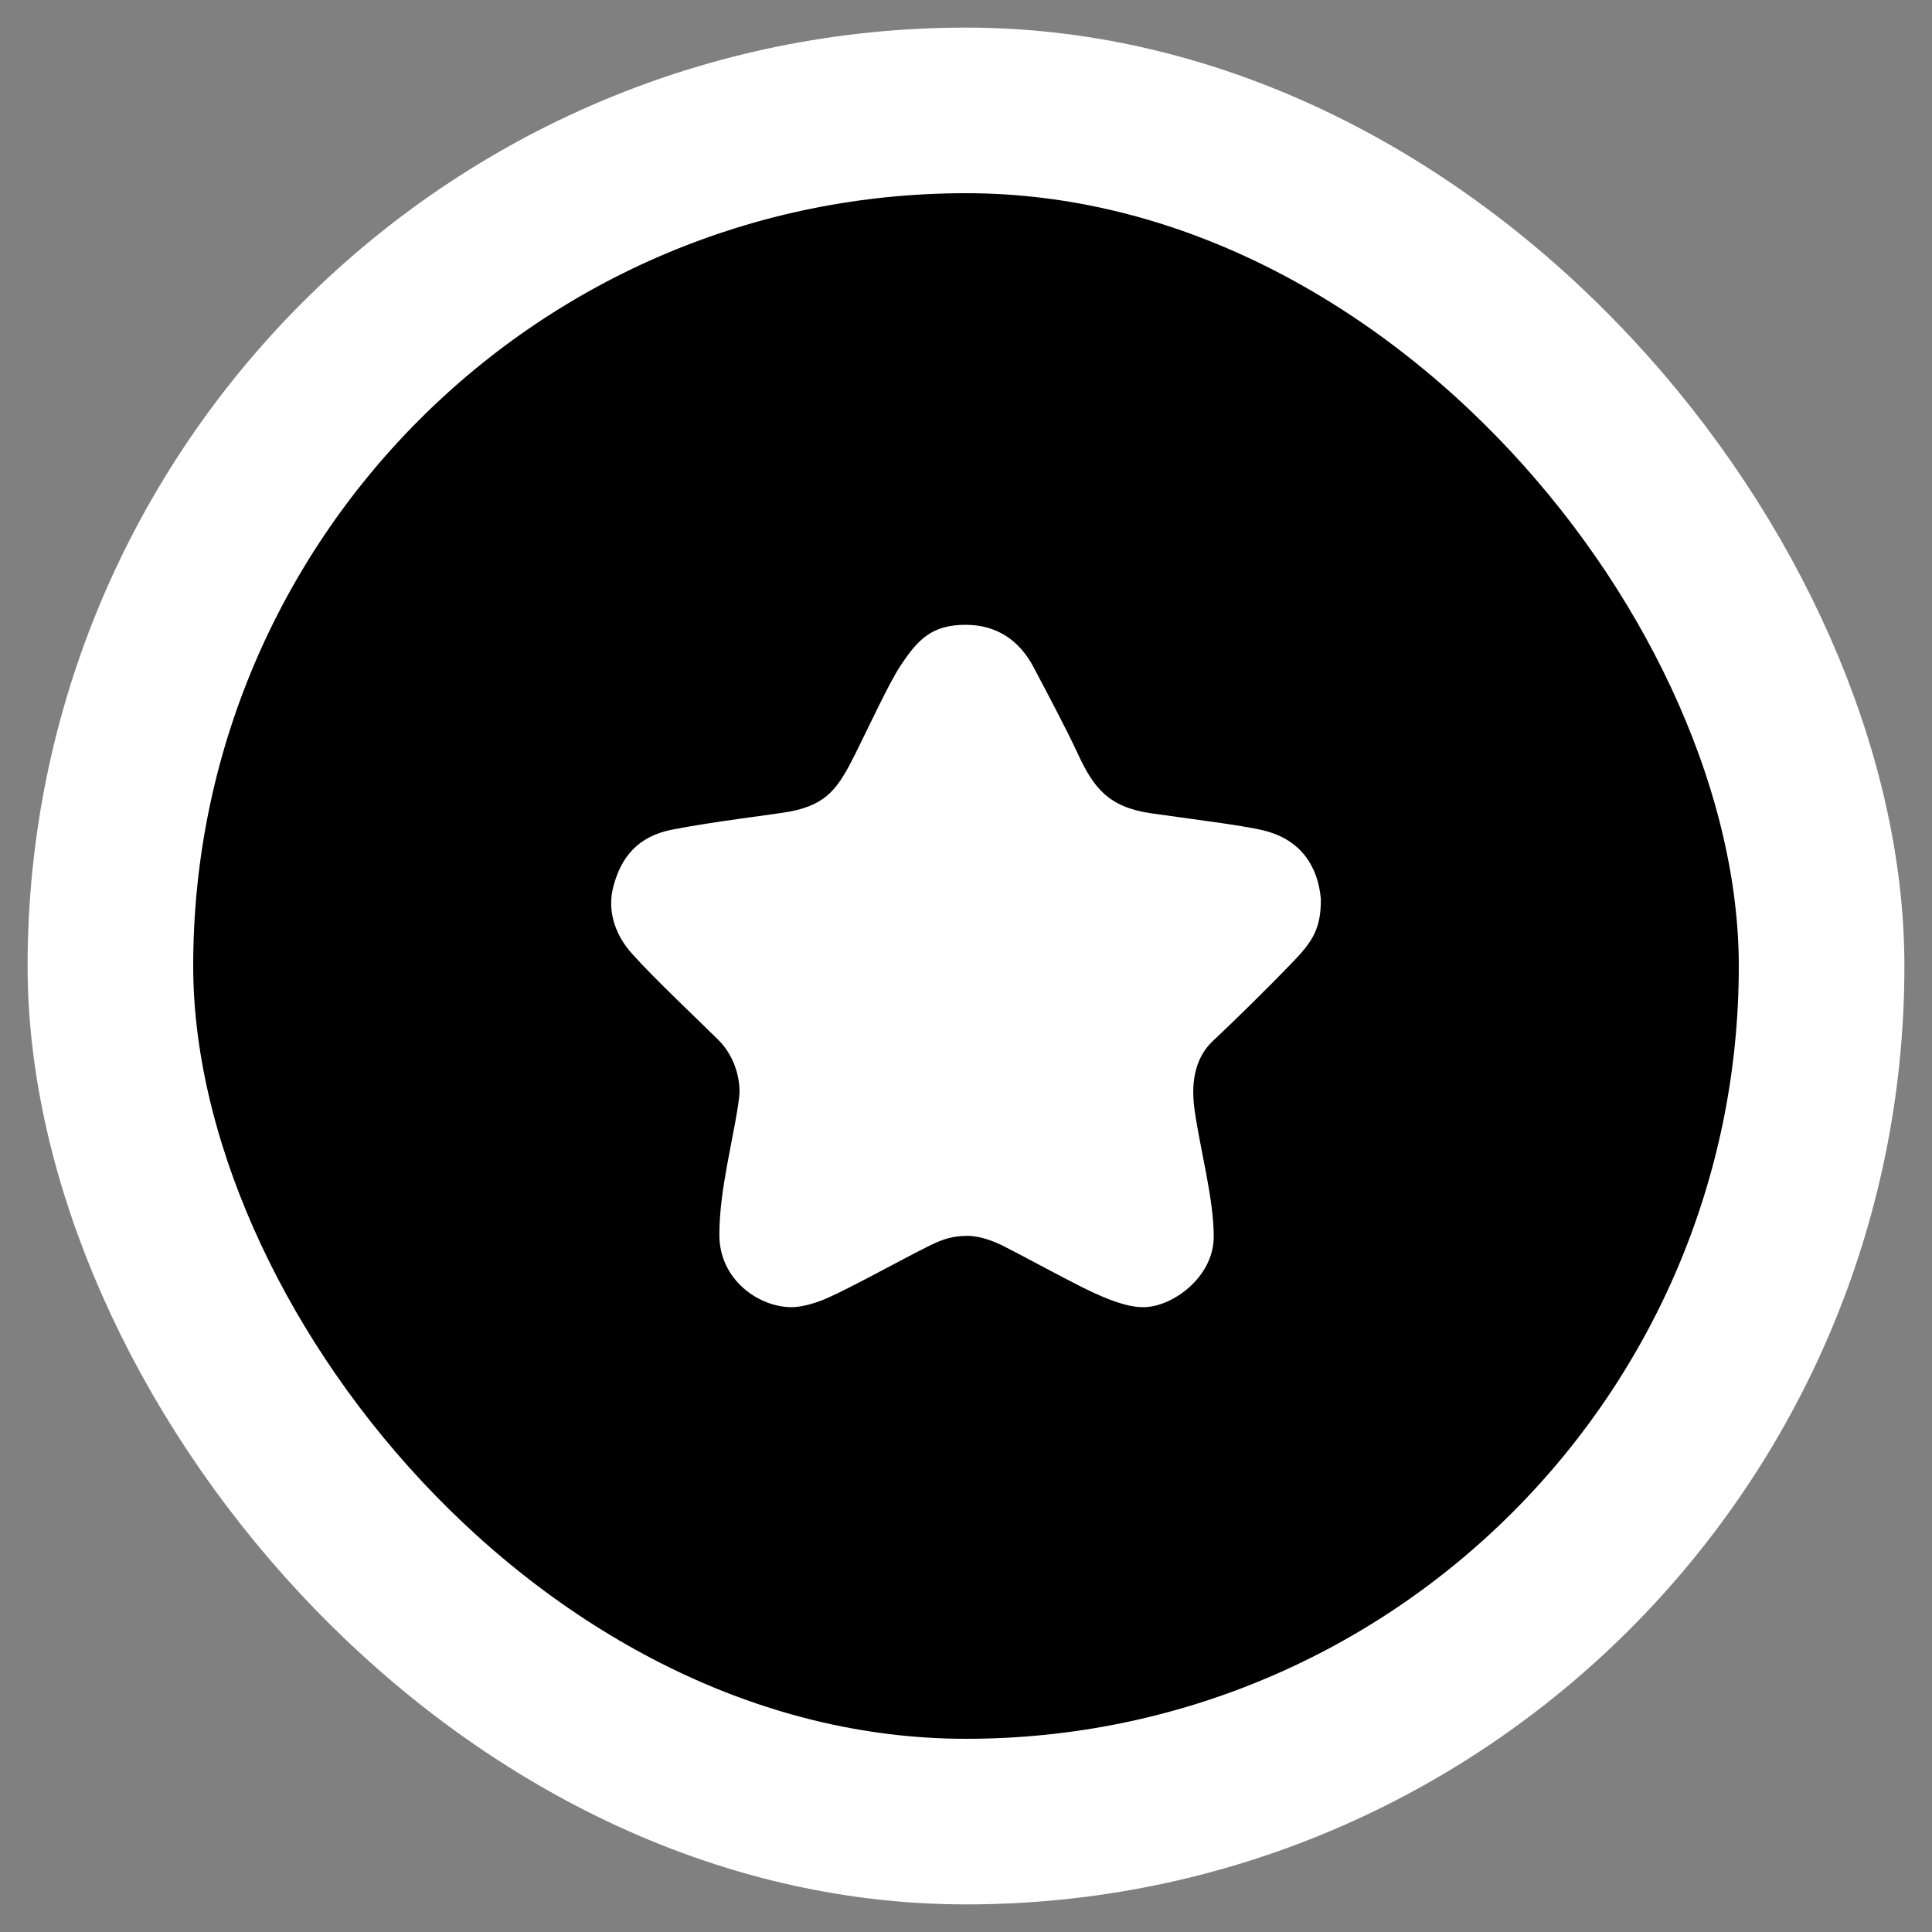 <svg width="35" height="35" viewBox="0 0 35 35" fill="none" xmlns="http://www.w3.org/2000/svg">
    <rect x="0" y="0" width="35" height="35" fill="#808080" stroke="none"/>
    <rect x="2" y="2" width="31" height="31" rx="15.5" fill="black" />
    <rect x="2" y="2" width="31" height="31" rx="15.5" stroke="white" stroke-width="3" />
    <path
        d="M11.457 17.285C11.855 17.732 12.645 18.472 13.016 18.842C13.281 19.107 13.397 19.472 13.397 19.77C13.397 19.996 13.245 20.698 13.165 21.146C13.099 21.517 13.032 21.941 13.032 22.372C13.032 23.184 13.745 23.681 14.342 23.681C14.528 23.681 14.79 23.604 14.989 23.515C15.437 23.317 16.283 22.844 16.83 22.571C17.096 22.438 17.275 22.389 17.527 22.389C17.779 22.389 18.041 22.505 18.174 22.571C18.466 22.717 19.186 23.11 19.6 23.317C20.104 23.569 20.446 23.681 20.711 23.681C21.242 23.681 21.988 23.134 21.988 22.405C21.988 21.709 21.742 20.831 21.64 20.102C21.561 19.532 21.689 19.124 21.972 18.859C22.41 18.448 22.966 17.898 23.415 17.434C23.786 17.049 23.929 16.82 23.929 16.29C23.879 15.71 23.581 15.217 22.901 15.047C22.497 14.947 21.524 14.832 20.844 14.732C20.081 14.621 19.811 14.268 19.534 13.672C19.318 13.208 19.019 12.644 18.721 12.081C18.469 11.604 18.058 11.319 17.494 11.319C16.88 11.319 16.624 11.584 16.3 12.081C16.101 12.386 15.727 13.191 15.487 13.672C15.188 14.268 14.989 14.567 14.326 14.699C14.077 14.749 12.916 14.882 12.17 15.031C11.424 15.18 11.208 15.694 11.108 16.075C11.009 16.456 11.108 16.903 11.457 17.285Z"
        fill="white" />
</svg>
    